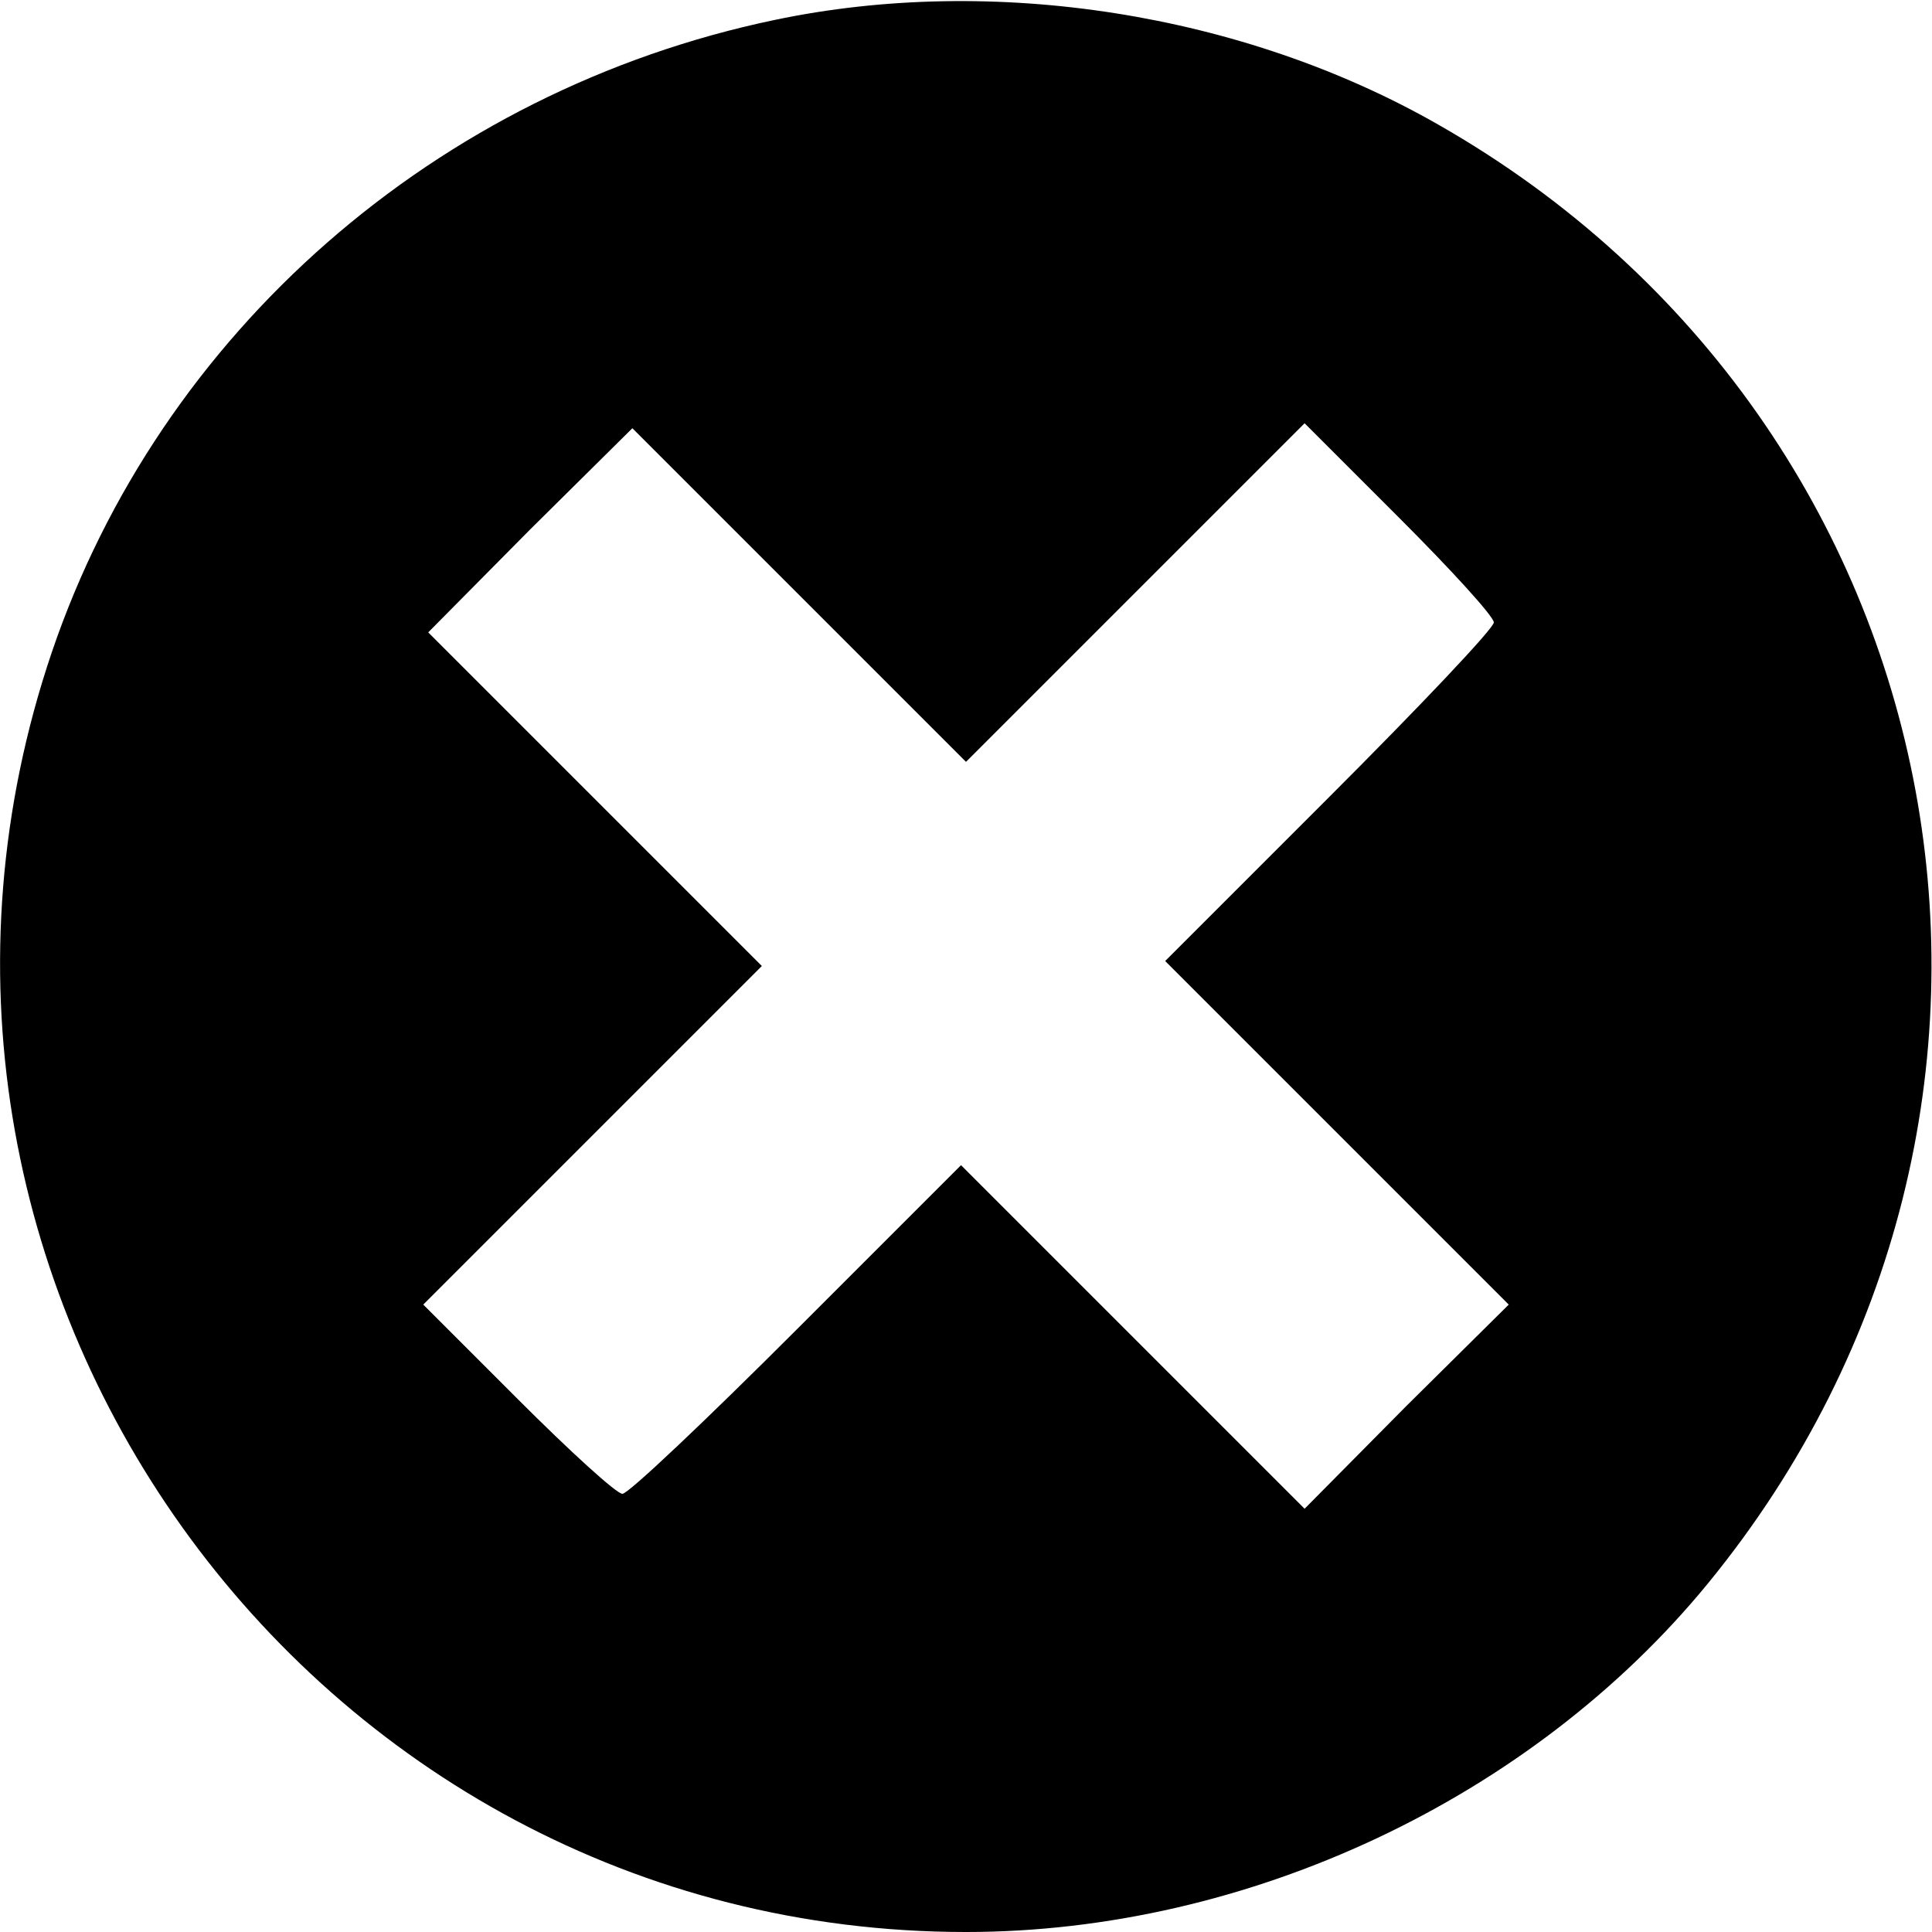 <?xml version="1.0" standalone="no"?>
<!DOCTYPE svg PUBLIC "-//W3C//DTD SVG 20010904//EN"
 "http://www.w3.org/TR/2001/REC-SVG-20010904/DTD/svg10.dtd">
<svg version="1.0" xmlns="http://www.w3.org/2000/svg"
 width="194pt" height="194pt" viewBox="0 0 194 194"
 preserveAspectRatio="xMidYMid meet">
<g transform="translate(0,194) scale(0.1,-0.1)"
fill="#000000" stroke="none">
<path d="M778 1920 c-340 -71 -617 -314 -726 -635 -213 -629 256 -1285 918
-1285 283 0 568 134 745 350 387 473 259 1163 -271 1465 -196 112 -447 151
-666 105z m362 -575 l170 170 95 -95 c52 -52 95 -99 95 -105 0 -6 -74 -84
-165 -175 l-165 -165 172 -172 173 -173 -103 -102 -102 -103 -173 173 -172
172 -165 -165 c-91 -91 -169 -165 -175 -165 -6 0 -53 43 -105 95 l-95 95 170
170 170 170 -168 168 -167 167 102 103 103 102 167 -167 168 -168 170 170z"/>
</g>
</svg>
